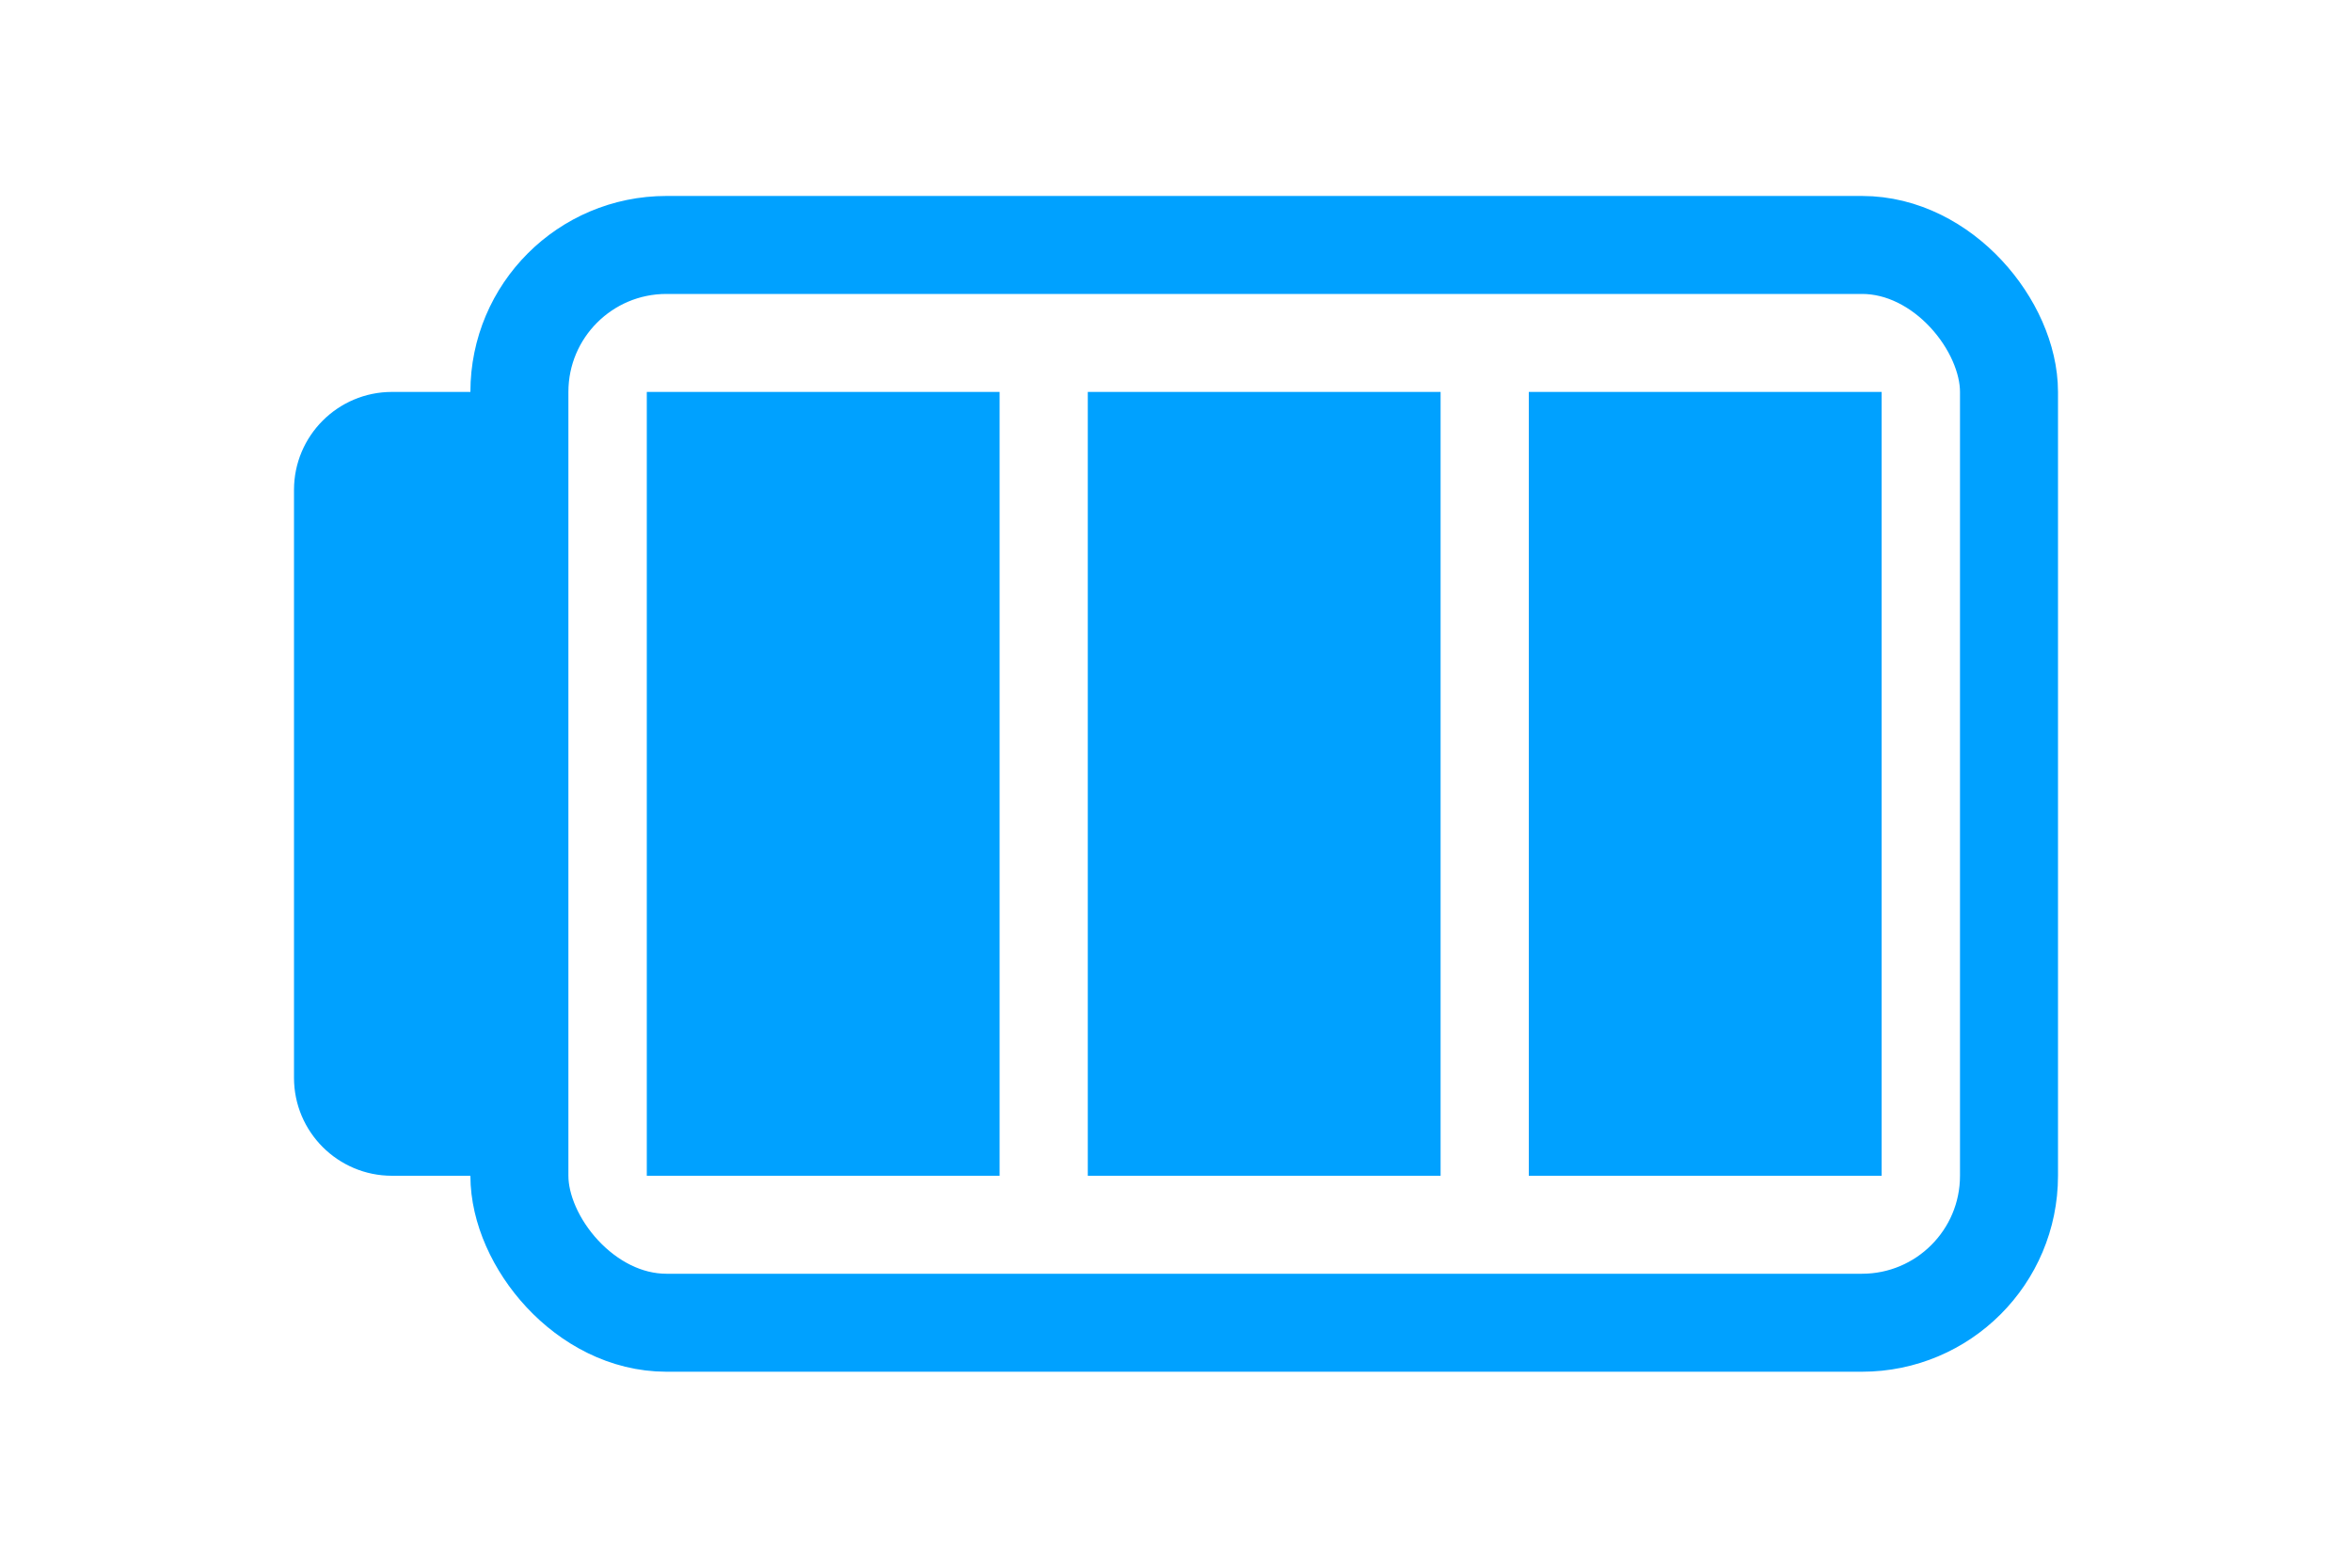<svg width="24" height="16" viewBox="0 0 24 16" fill="none" xmlns="http://www.w3.org/2000/svg">
<rect x="5.3" y="2.5" width="15.2" height="11" rx="1.5" stroke="#00A1FF"/>
<path d="M3 5C3 4.448 3.448 4 4 4H4.8V12H4C3.448 12 3 11.552 3 11V5Z" fill="#00A1FF"/>
<rect x="6.6" y="4" width="3.6" height="8" fill="#00A1FF"/>
<rect x="11.1" y="4" width="3.6" height="8" fill="#00A1FF"/>
<rect x="15.6" y="4" width="3.6" height="8" fill="#00A1FF"/>
</svg>
